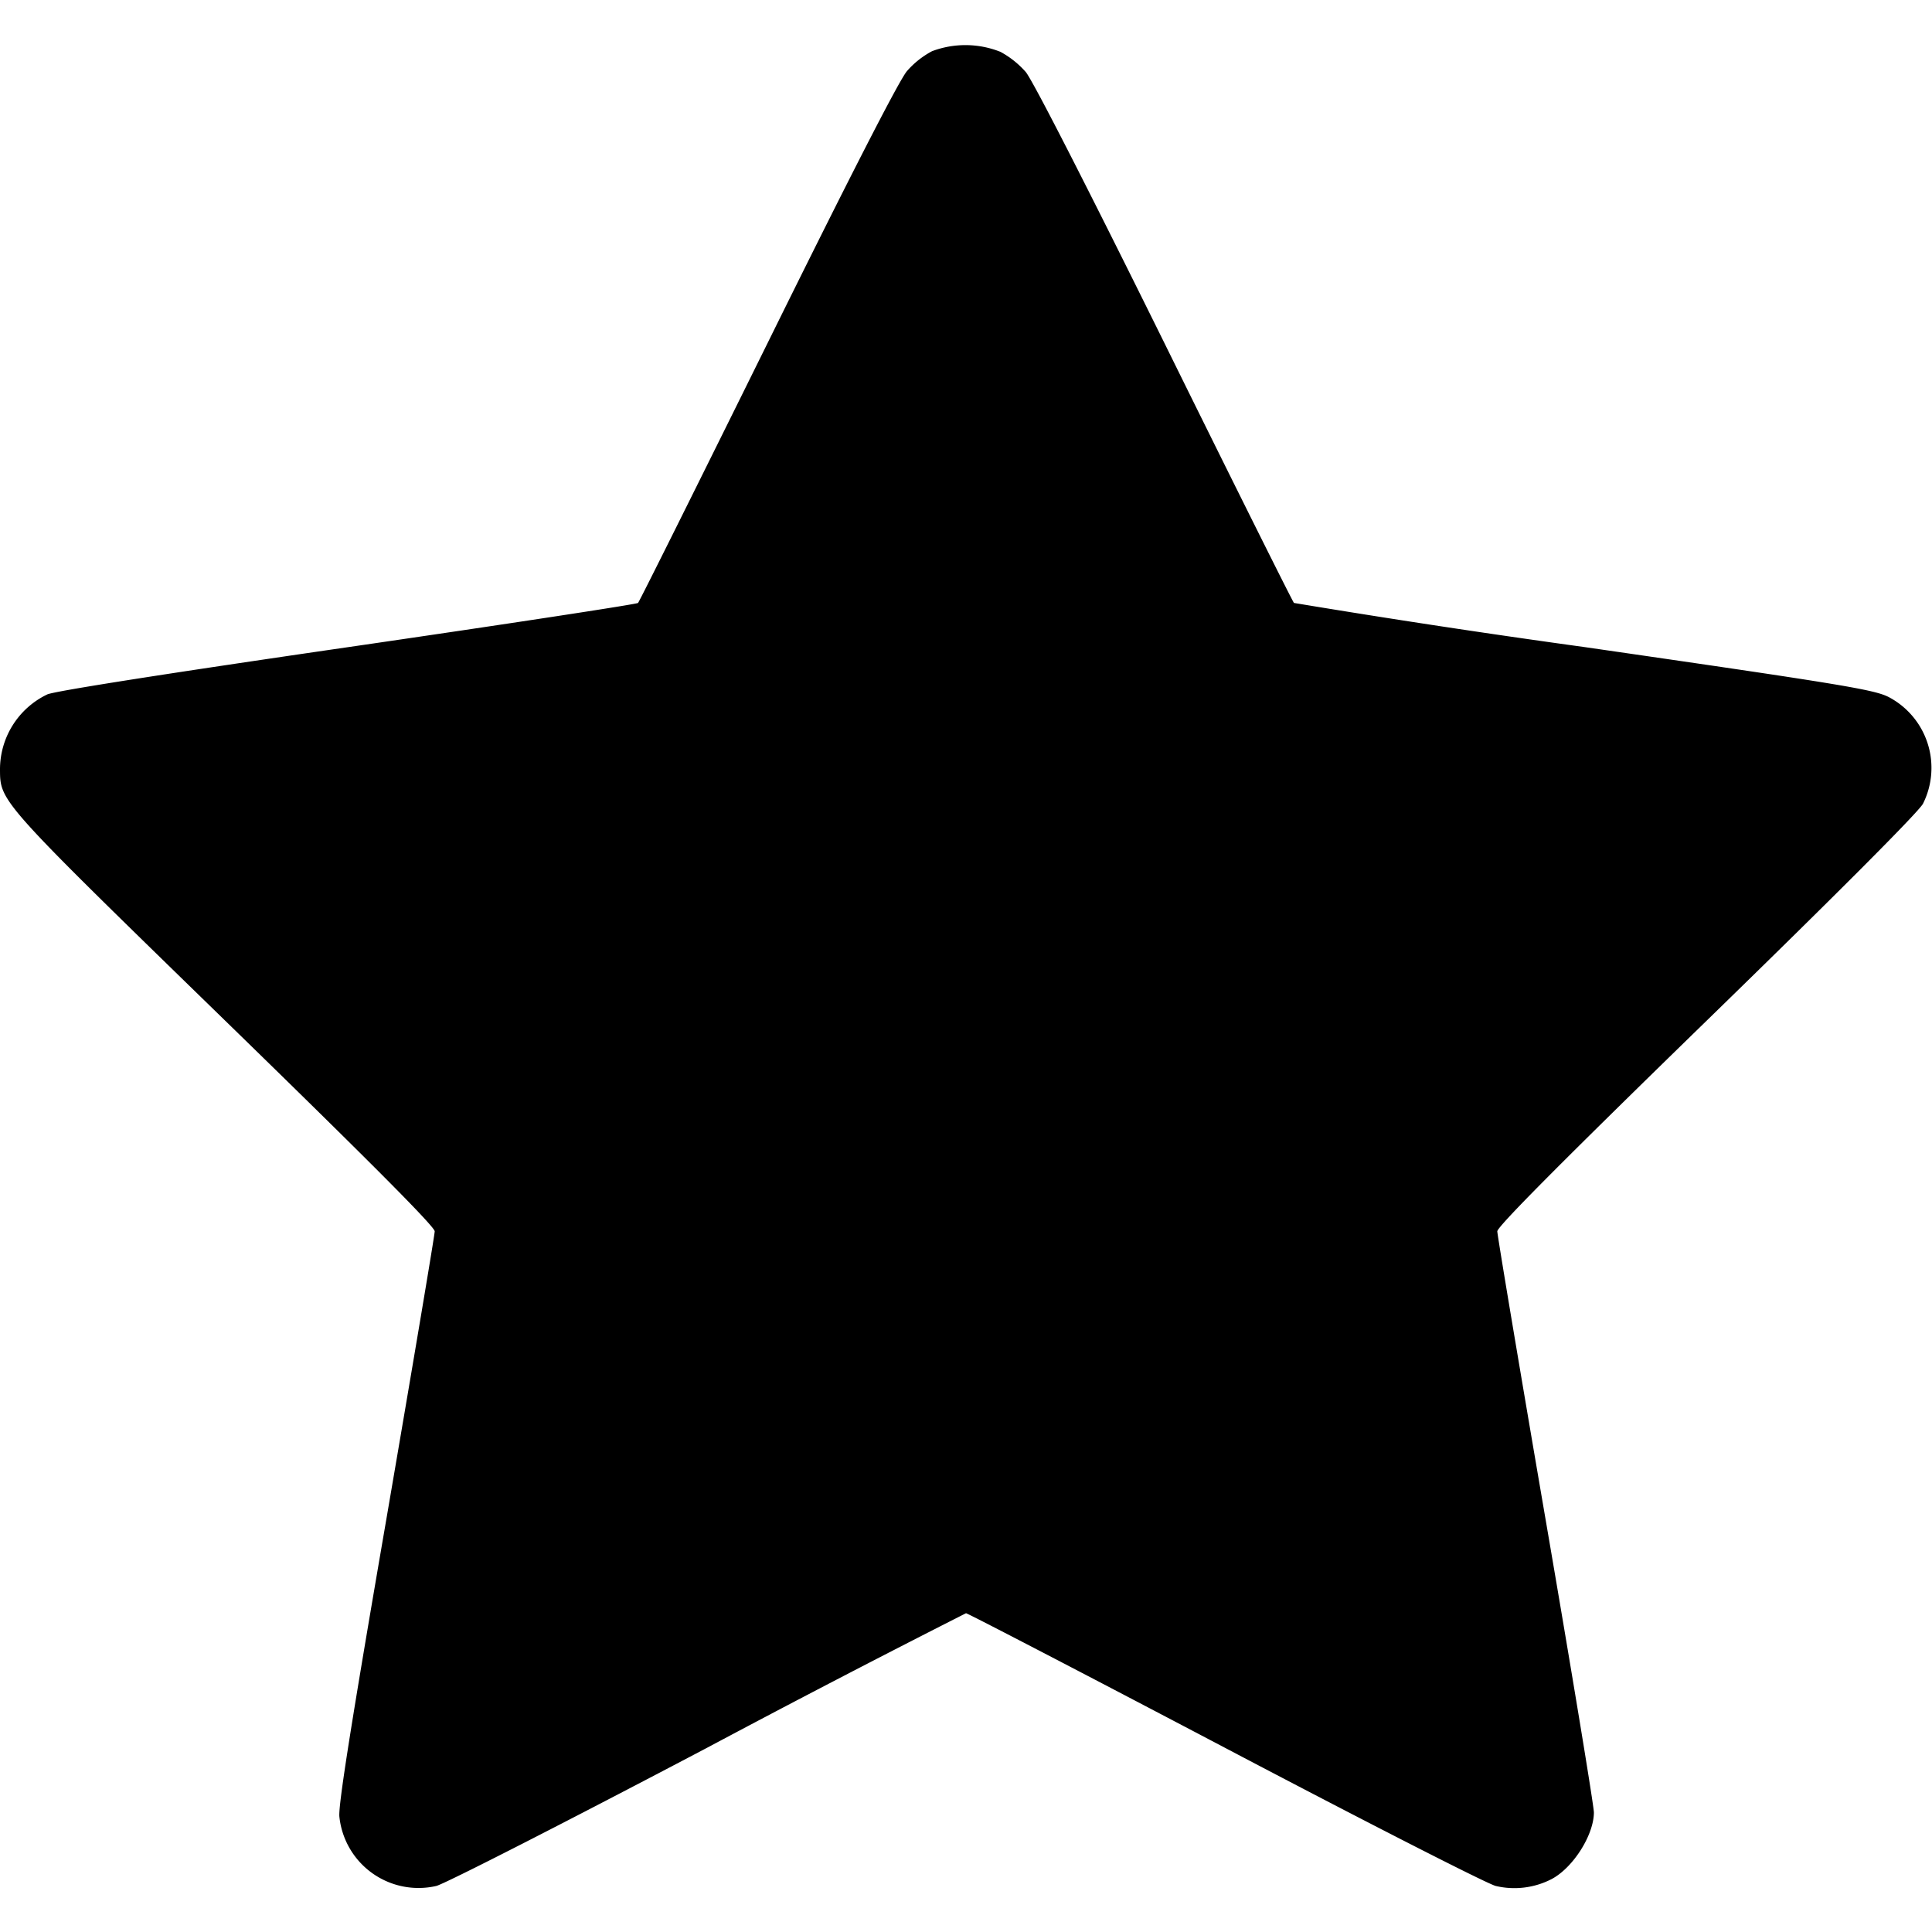 <svg xmlns="http://www.w3.org/2000/svg" width="12" height="12" fill="none"><path d="M5.789.318a.545.545 0 0 0-.156.124c-.049.058-.35.645-.865 1.688-.435.88-.797 1.607-.805 1.615-.008.008-.82.132-1.804.275-1.122.163-1.817.272-1.865.293A.516.516 0 0 0 0 4.779c.001.201-.005.194 1.397 1.559.907.883 1.303 1.281 1.303 1.31 0 .023-.136.83-.301 1.792-.216 1.254-.299 1.777-.291 1.844a.494.494 0 0 0 .602.43c.055-.014.813-.401 1.685-.86A88.594 88.594 0 0 1 6 10.02c.01 0 .732.375 1.605.834.872.459 1.63.846 1.685.86a.504.504 0 0 0 .346-.042c.134-.07.263-.273.264-.414 0-.04-.135-.859-.3-1.82-.165-.961-.3-1.767-.3-1.79 0-.029.394-.426 1.302-1.31.818-.796 1.317-1.297 1.342-1.346a.497.497 0 0 0-.212-.662c-.091-.047-.293-.08-1.891-.311a65.914 65.914 0 0 1-1.804-.274c-.008-.008-.371-.735-.805-1.615-.486-.983-.818-1.632-.861-1.683a.573.573 0 0 0-.157-.125.588.588 0 0 0-.425-.004" fill="currentColor" fill-rule="evenodd"/></svg>